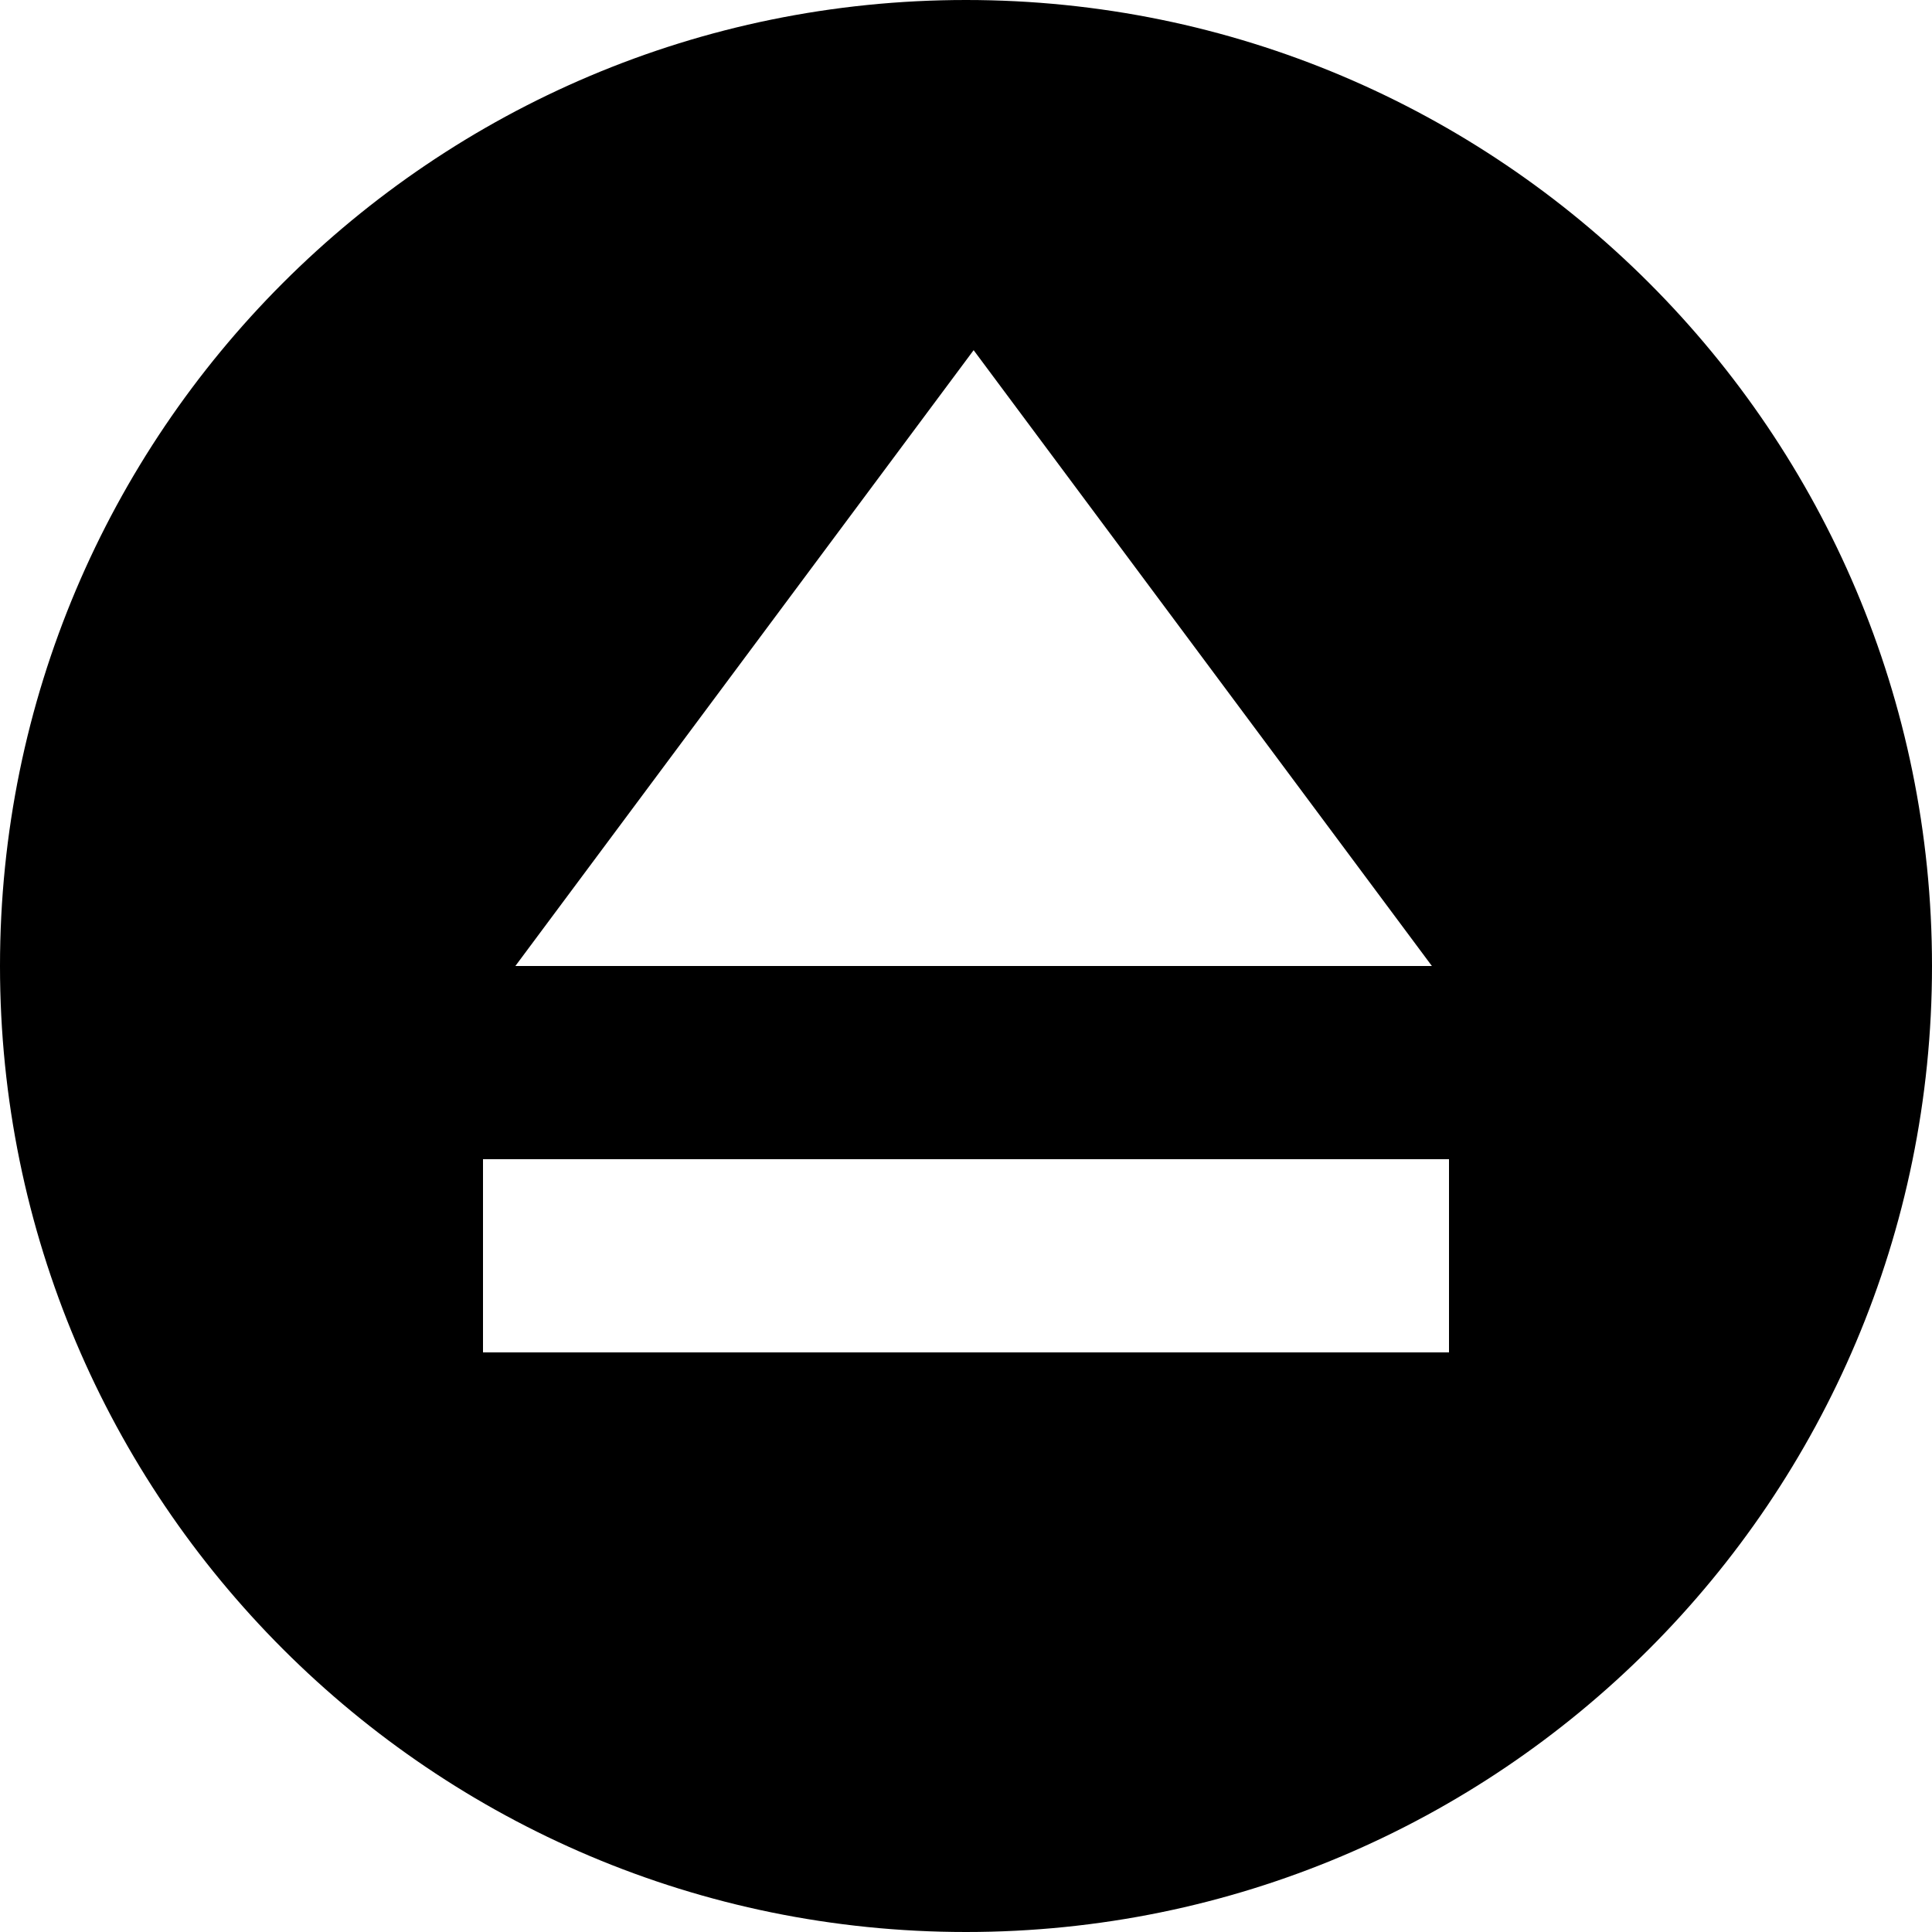 <?xml version="1.0" encoding="UTF-8"?>
<svg width="20px" height="20px" viewBox="0 0 20 20" version="1.1" xmlns="http://www.w3.org/2000/svg" xmlns:xlink="http://www.w3.org/1999/xlink">
    <title>Oval 186</title>
    <g id="light" stroke="none" stroke-width="1" fill="none" fill-rule="evenodd">
        <g id="6" transform="translate(-1323, -877)" fill="#000000">
            <g id="ToolTip" transform="translate(492, 157)">
                <g id="DArrowRectangle" transform="translate(196, 620)">
                    <g id="Group-3" transform="translate(367, 30)">
                        <g id="磁盘" transform="translate(0, 48)">
                            <g id="卸载图标" transform="translate(268, 22)">
                                <path d="M10,0 C15.523,0 20,4.477 20,10 C20,15.523 15.523,20 10,20 C4.477,20 0,15.523 0,10 C0,4.477 4.477,0 10,0 Z M15,12 L5,12 L5,14 L15,14 L15,12 Z M10.079,3.625 L5.335,10 L14.823,10 L10.079,3.625 Z" id="Oval-186"></path>
                            </g>
                        </g>
                    </g>
                </g>
            </g>
        </g>
    </g>
</svg>